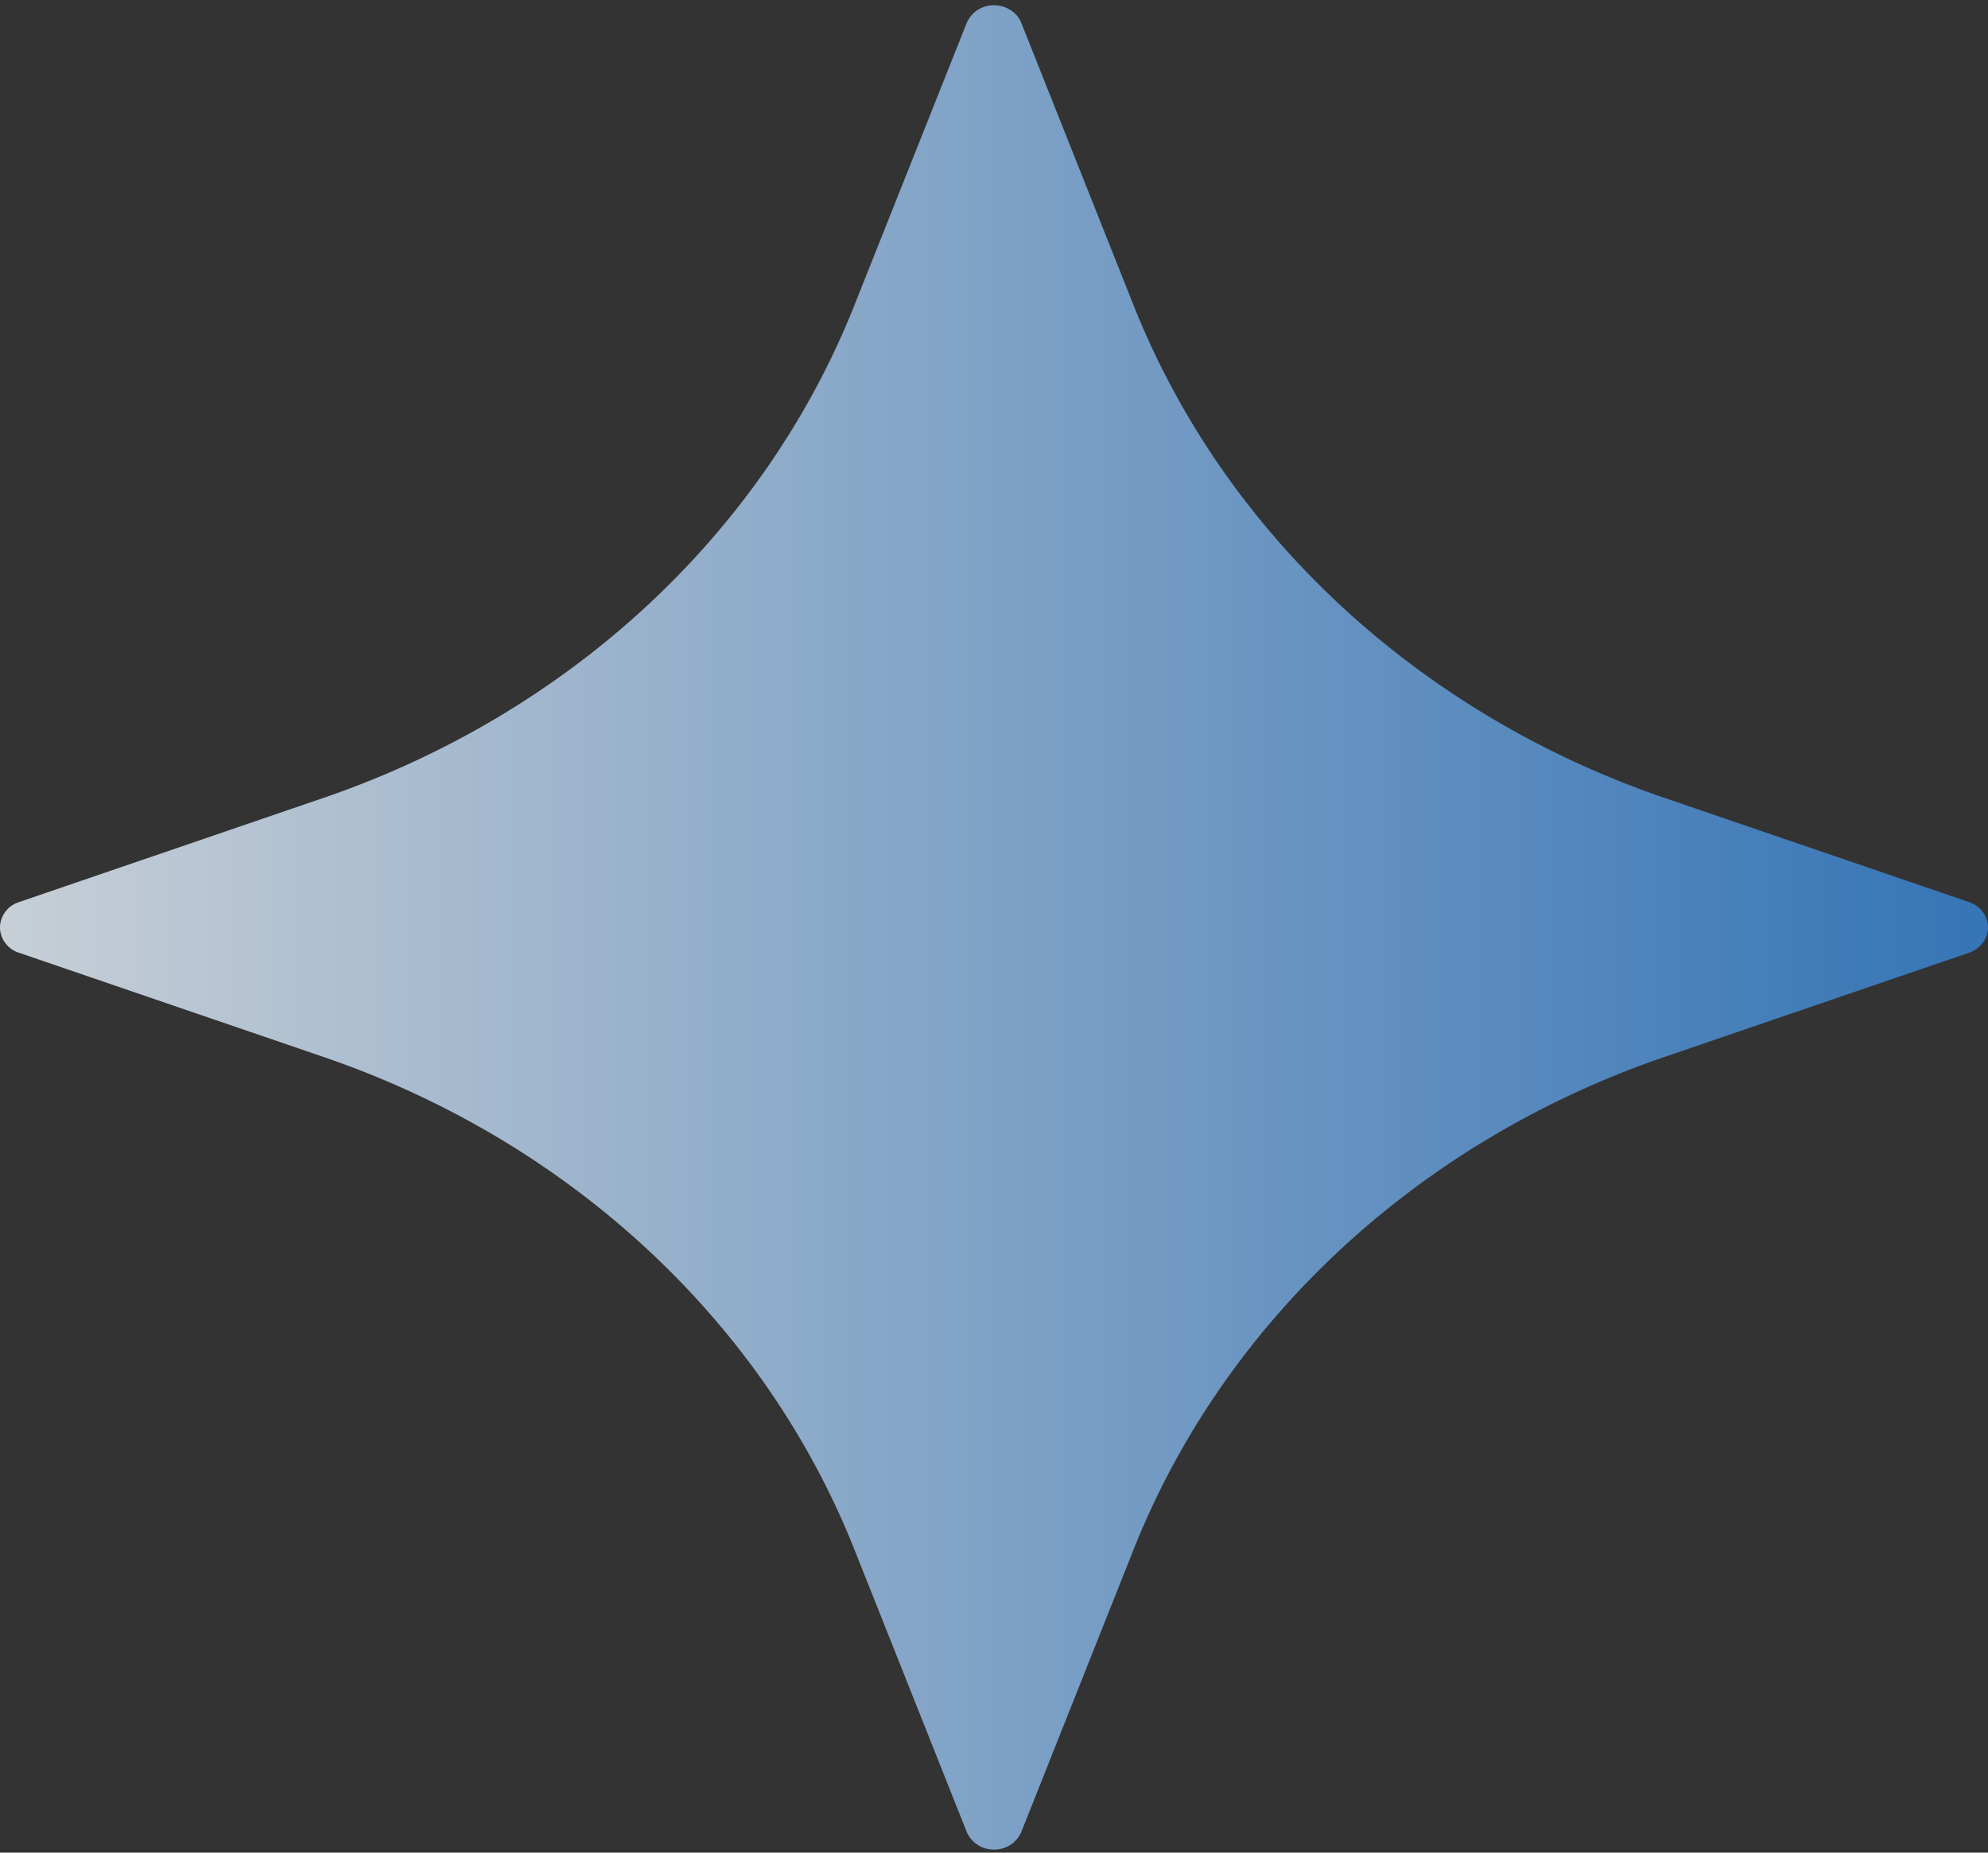 <svg width="44" height="41" fill="none" xmlns="http://www.w3.org/2000/svg"><rect width="100%" height="100%" fill="#333333" stroke="none"/><path d="M22.605.508l2.483 6.245c2.01 5.057 6.307 9.043 11.758 10.907l6.733 2.303c.253.087.421.31.421.561 0 .25-.168.474-.421.561l-6.733 2.304c-5.451 1.864-9.748 5.85-11.758 10.906l-2.483 6.246a.644.644 0 01-.604.39.644.644 0 01-.605-.39l-2.484-6.246c-2.01-5.056-6.306-9.042-11.757-10.906L.42 21.085a.601.601 0 01-.421-.56.6.6 0 01.421-.561l6.734-2.304c5.45-1.865 9.747-5.85 11.757-10.906L21.396.508a.644.644 0 01.605-.391c.27 0 .51.156.604.39z" fill="url(#paint0_linear)" fill-opacity=".8"/><defs><linearGradient id="paint0_linear" x1="44" y1="20.524" x2="0" y2="20.524" gradientUnits="userSpaceOnUse"><stop/><stop offset="0" stop-color="#3685D7"/><stop offset="1" stop-color="#EDF6FF"/></linearGradient></defs></svg>